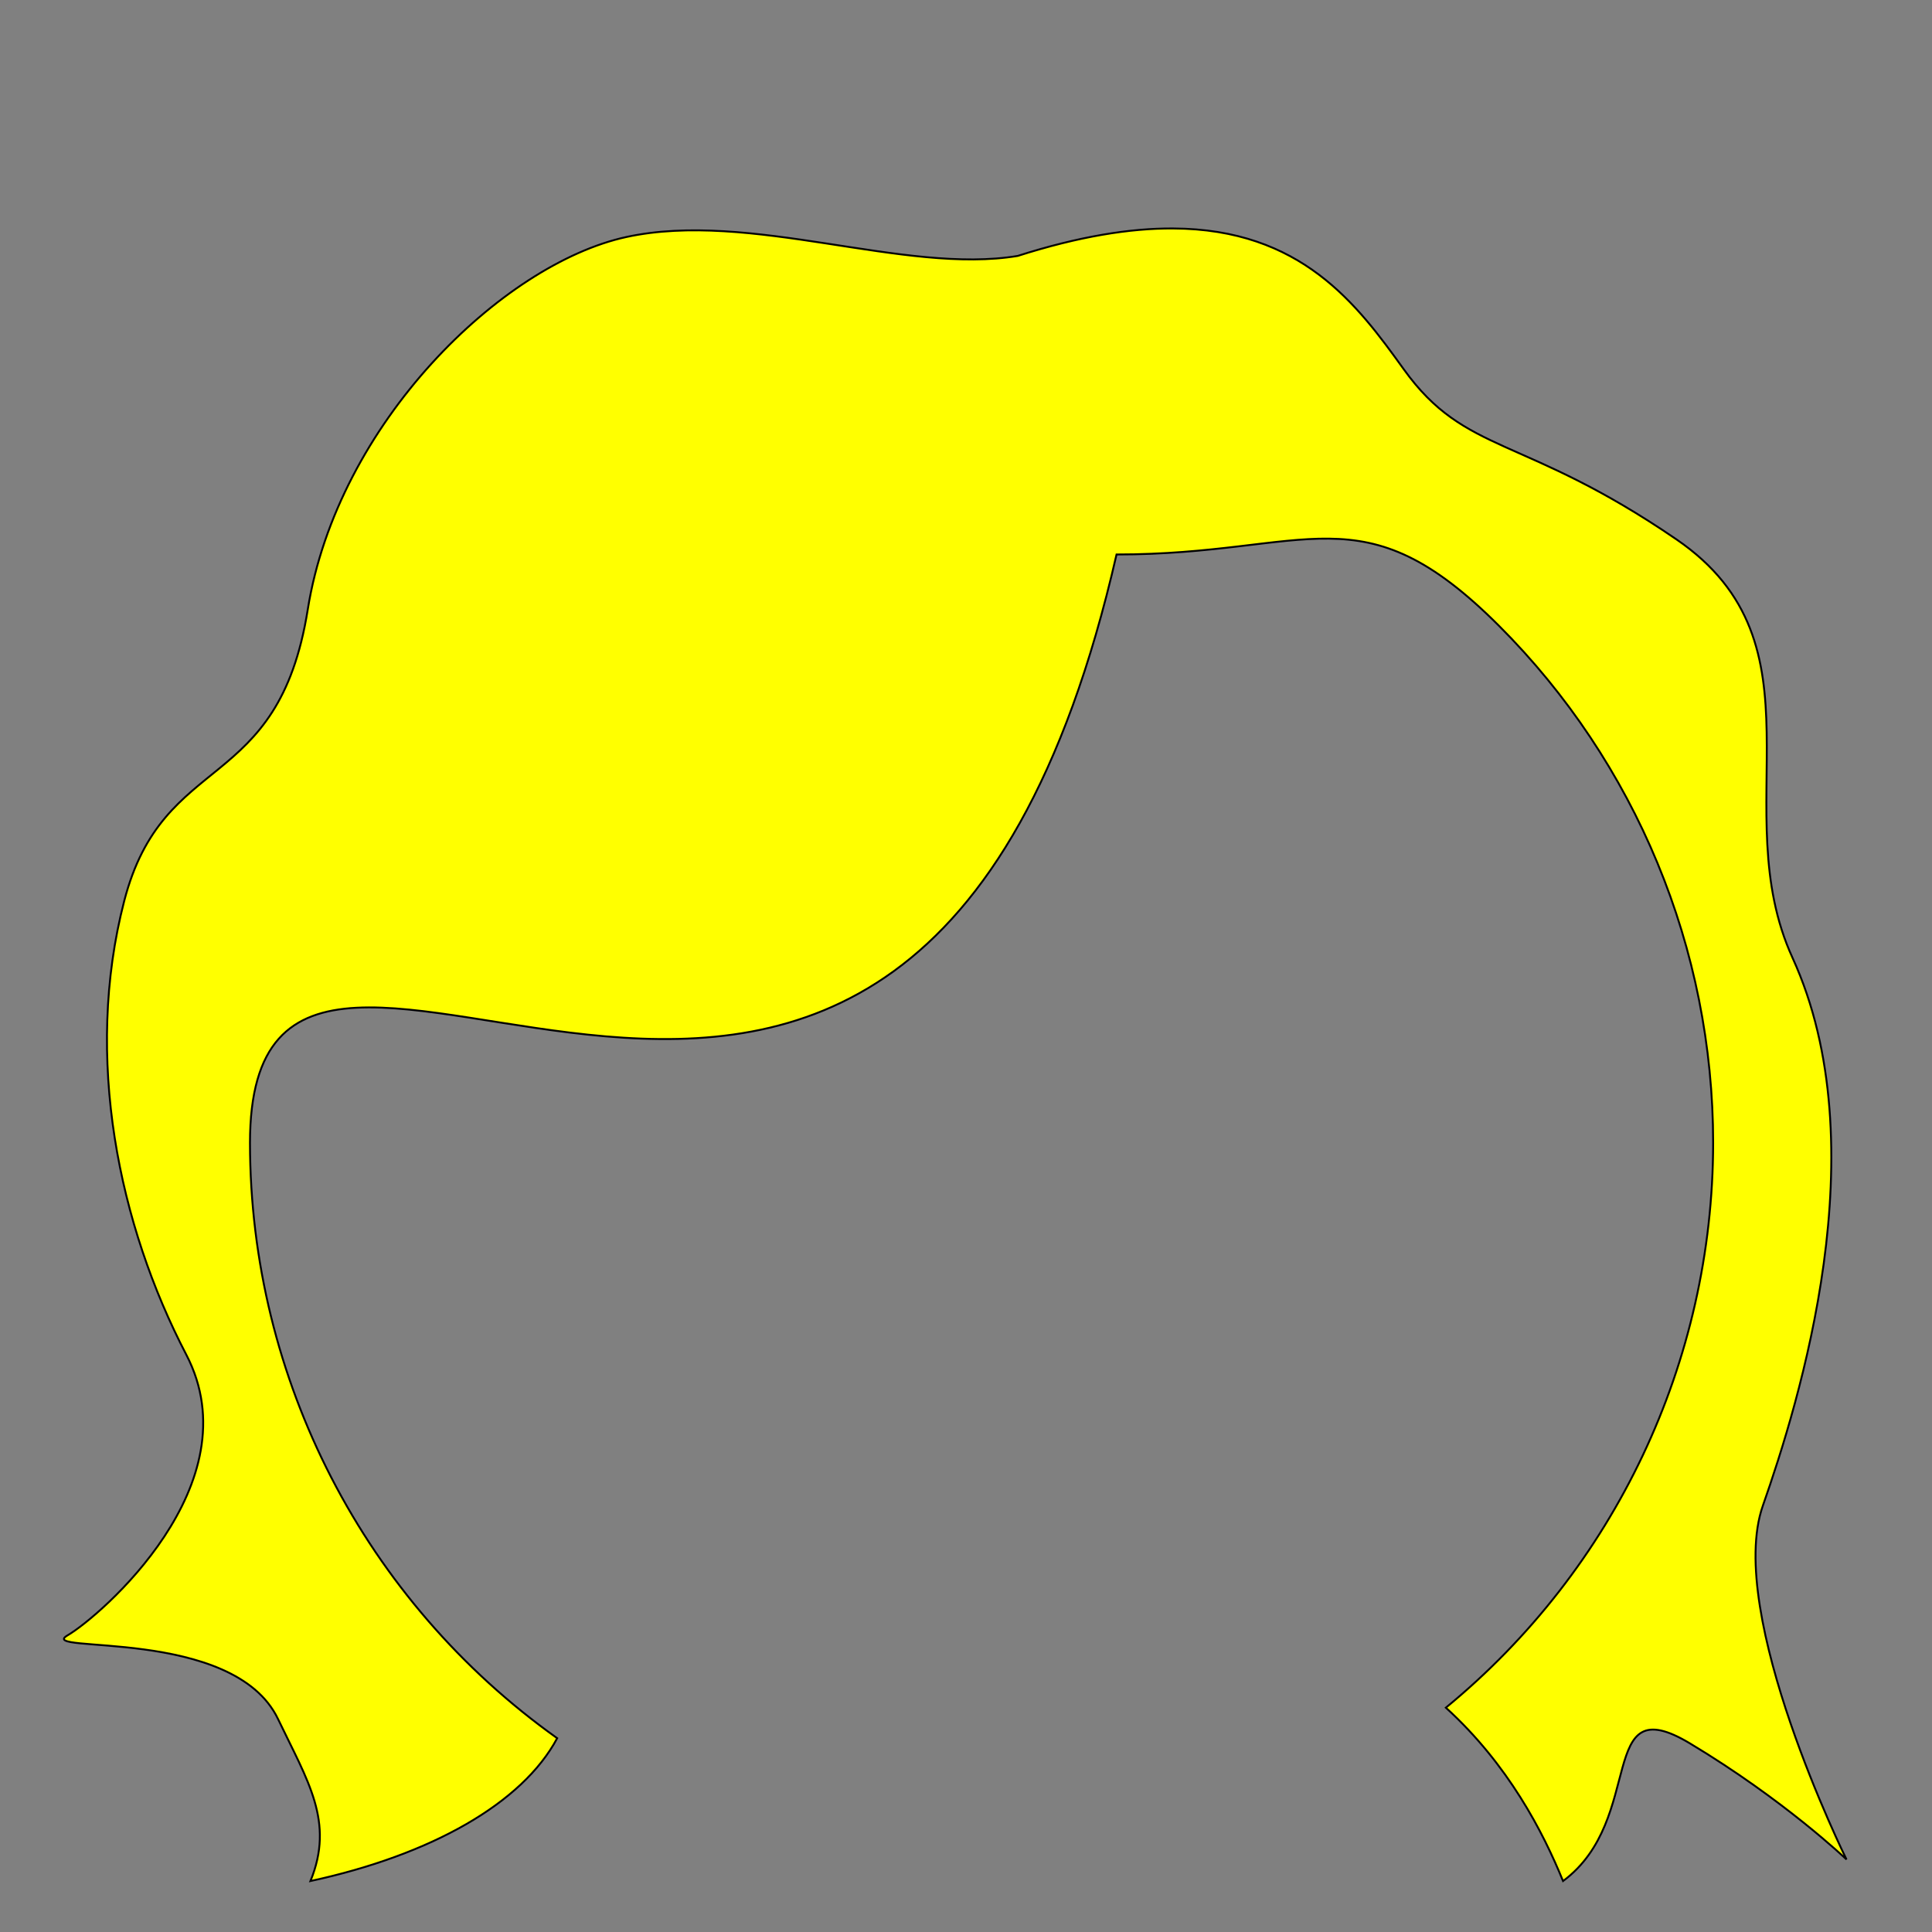 <?xml version="1.0" encoding="UTF-8" standalone="no"?>
<!-- Created with Inkscape (http://www.inkscape.org/) -->

<svg
   xmlns:dc="http://purl.org/dc/elements/1.1/"
   xmlns:cc="http://creativecommons.org/ns#"
   xmlns:rdf="http://www.w3.org/1999/02/22-rdf-syntax-ns#"
   xmlns:svg="http://www.w3.org/2000/svg"
   xmlns="http://www.w3.org/2000/svg"
   xmlns:sodipodi="http://sodipodi.sourceforge.net/DTD/sodipodi-0.dtd"
   xmlns:inkscape="http://www.inkscape.org/namespaces/inkscape"
   width="1024"
   height="1024"
   viewBox="0 0 270.933 270.933"
   version="1.1"
   id="svg8"
   inkscape:version="0.92.3 (2405546, 2018-03-11)"
   sodipodi:docname="avatar_cheveux04col03.svg">
  <rect x="0" y="0" width="270.933" height="270.933" fill="#808080" stroke="none"/>
  <defs
     id="defs2" />
  <sodipodi:namedview
     id="base"
     pagecolor="#ffffff"
     bordercolor="#666666"
     borderopacity="1.0"
     inkscape:pageopacity="0.0"
     inkscape:pageshadow="2"
     inkscape:zoom="0.7"
     inkscape:cx="399.5509"
     inkscape:cy="484.64026"
     inkscape:document-units="mm"
     inkscape:current-layer="layer1"
     showgrid="false"
     units="px"
     showguides="true"
     inkscape:guide-bbox="true"
     inkscape:snap-global="false"
     inkscape:window-width="1920"
     inkscape:window-height="1017"
     inkscape:window-x="-8"
     inkscape:window-y="100"
     inkscape:window-maximized="1" />
  <g
     inkscape:label="Calque 1"
     inkscape:groupmode="layer"
     id="layer1"
     transform="translate(0,-26.067)">
    <path
       style="fill:#ffff00;stroke:#000000;stroke-width:1px;stroke-linecap:butt;stroke-linejoin:miter;stroke-opacity:1"
       d="m 620.715,120.896 c -22.679,-0.112 -49.643,4.174 -82.143,14.531 -60,10 -141.43,-24.286 -207.145,-10 -65.714,14.286 -152.856,98.573 -168.57,197.145 -15.714,98.571 -76.348,73.877 -97.144,154.285 -21.429,82.857 -2.857,171.428 32.858,239.999 35.714,68.571 -45.715,138.572 -62.858,148.572 -17.143,10 87.878,-4.958 111.43,44.286 15.714,32.857 29.999,54.286 17.142,85.715 C 228.285,981.572 276.414,954.29 294.859,919.842 192.962,847.279 132.405,729.952 132.285,604.857 132.285,391.044 481.329,771.999 590.856,293.427 c 102.677,-1.2e-4 129.72,-34.926 202.324,37.678 72.604,72.604 113.392,171.076 113.392,273.753 -0.107,115.744 -51.996,225.369 -141.443,298.826 33.074,30.129 51.438,65.785 62.014,91.744 44.286,-32.857 17.143,-102.855 67.143,-72.855 50,30 82.857,61.428 82.857,61.428 0,0 -64.285,-130 -44.285,-187.143 19.28,-55.085 61.429,-190 15.715,-290 -35.996,-78.741 19.999,-165.715 -61.429,-221.429 -81.429,-55.714 -111.428,-44.286 -144.285,-90 -24.643,-34.286 -54.107,-74.196 -122.143,-74.531 z"
       id="path1515"
       inkscape:connector-curvature="0"
       sodipodi:nodetypes="scsssscsccccscccscsssss"
       transform="matrix(0.265,0,0,0.265,0,26.067)" />
  </g>
</svg>
